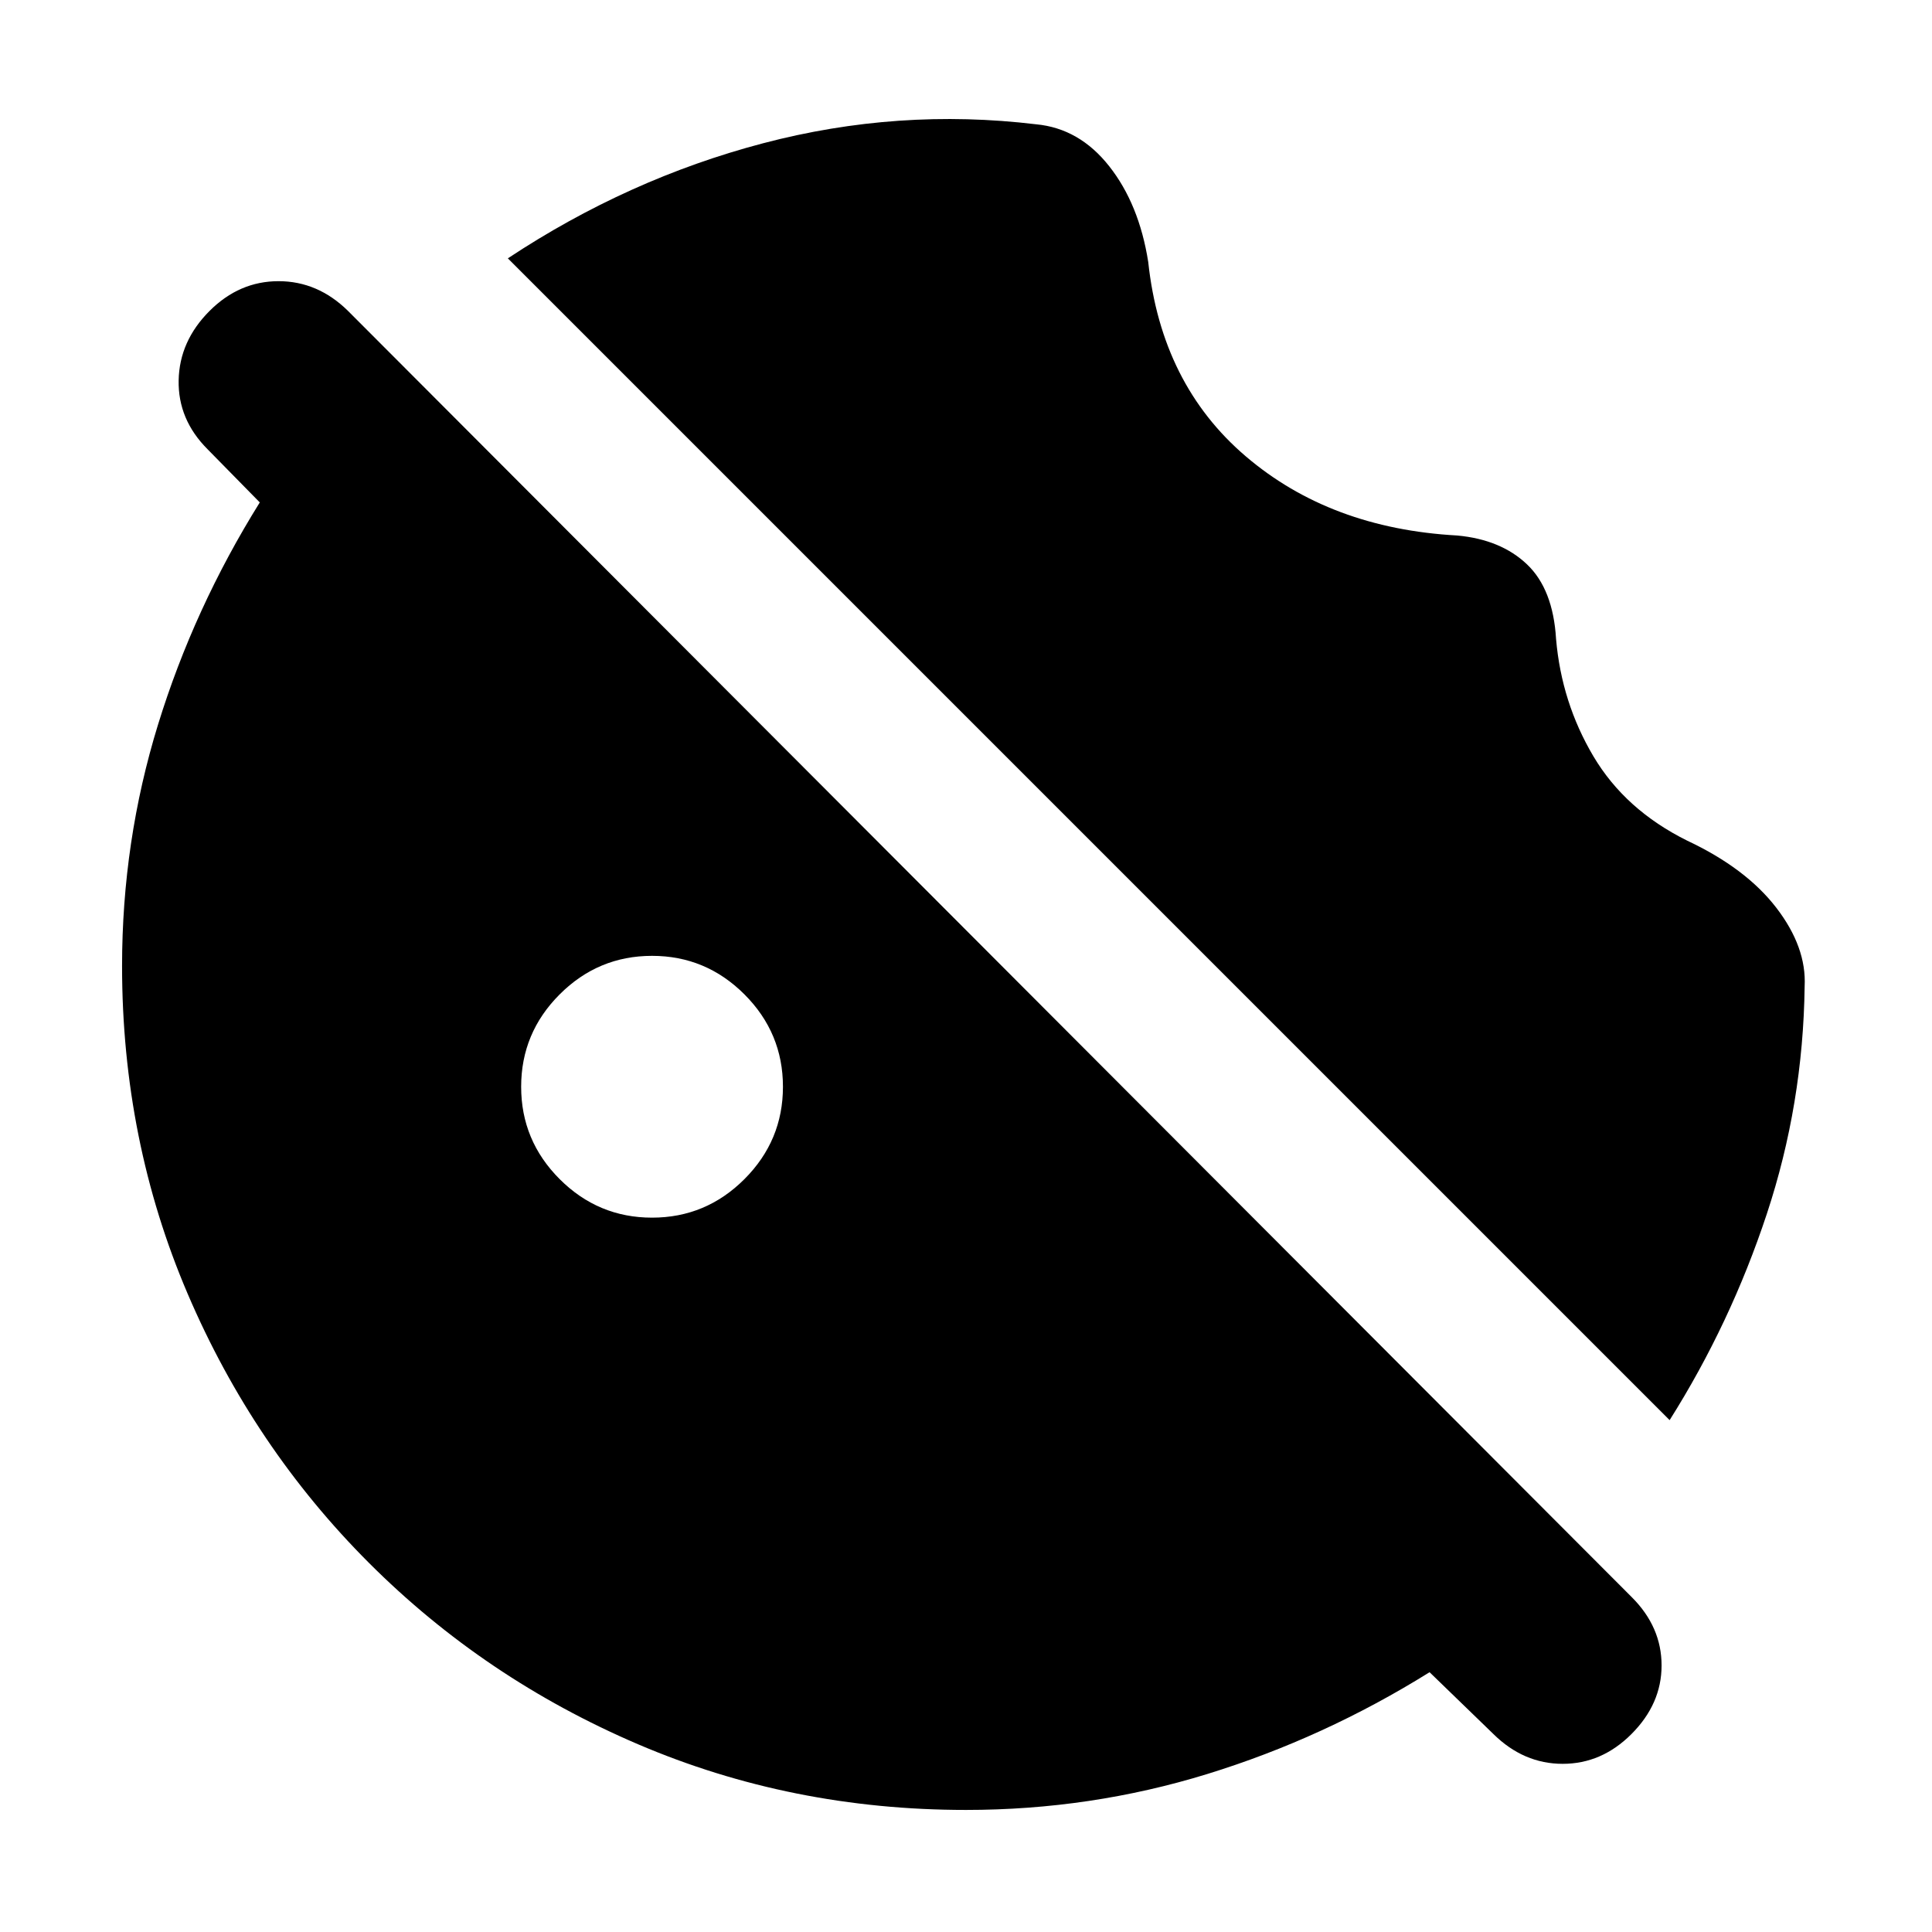 <svg xmlns="http://www.w3.org/2000/svg" height="20" viewBox="0 96 960 960" width="20"><path d="M896.717 586.13q-.76 58.522-18.782 113.022-18.022 54.5-48.305 102.5L252.348 224.37q59.717-39.522 126.837-57.185 67.119-17.663 135.641-9.424 21.478 2 36.337 20.837 14.859 18.837 19.381 47.554 6.521 60.805 48.51 96.631t105.033 39.304q21.717 2 34.674 14.337 12.956 12.337 14.435 37.054 2.717 31.565 18.521 58.25 15.805 26.685 46.609 41.968 29.196 13.717 44.294 33.337 15.097 19.619 14.097 39.097ZM324 701.043q26.761 0 45.902-19.141 19.141-19.141 19.141-45.902 0-26.761-19.141-45.902-19.141-19.141-45.902-19.141-26.761 0-45.902 19.141-19.141 19.141-19.141 45.902 0 26.761 19.141 45.902 19.141 19.141 45.902 19.141Zm418.109 256.631-31.761-30.761q-52.478 32.717-110.435 50.576Q541.957 995.348 480 995.348q-86.717 0-162.935-32.62-76.217-32.619-133.695-90.098-57.479-57.478-90.098-133.695Q60.652 662.717 60.652 576q0-61.957 17.859-119.913 17.859-57.957 50.576-110.435l-25.935-26.413q-14.76-14.761-14.38-34.261.38-19.5 15.38-34.5 14.761-14.761 34.261-14.761 19.5 0 34.5 14.761L810.87 889.674q14.76 14.761 14.76 33.88 0 19.12-15 34.12-14.76 14.761-34.141 14.761-19.38 0-34.38-14.761Z"/></svg>